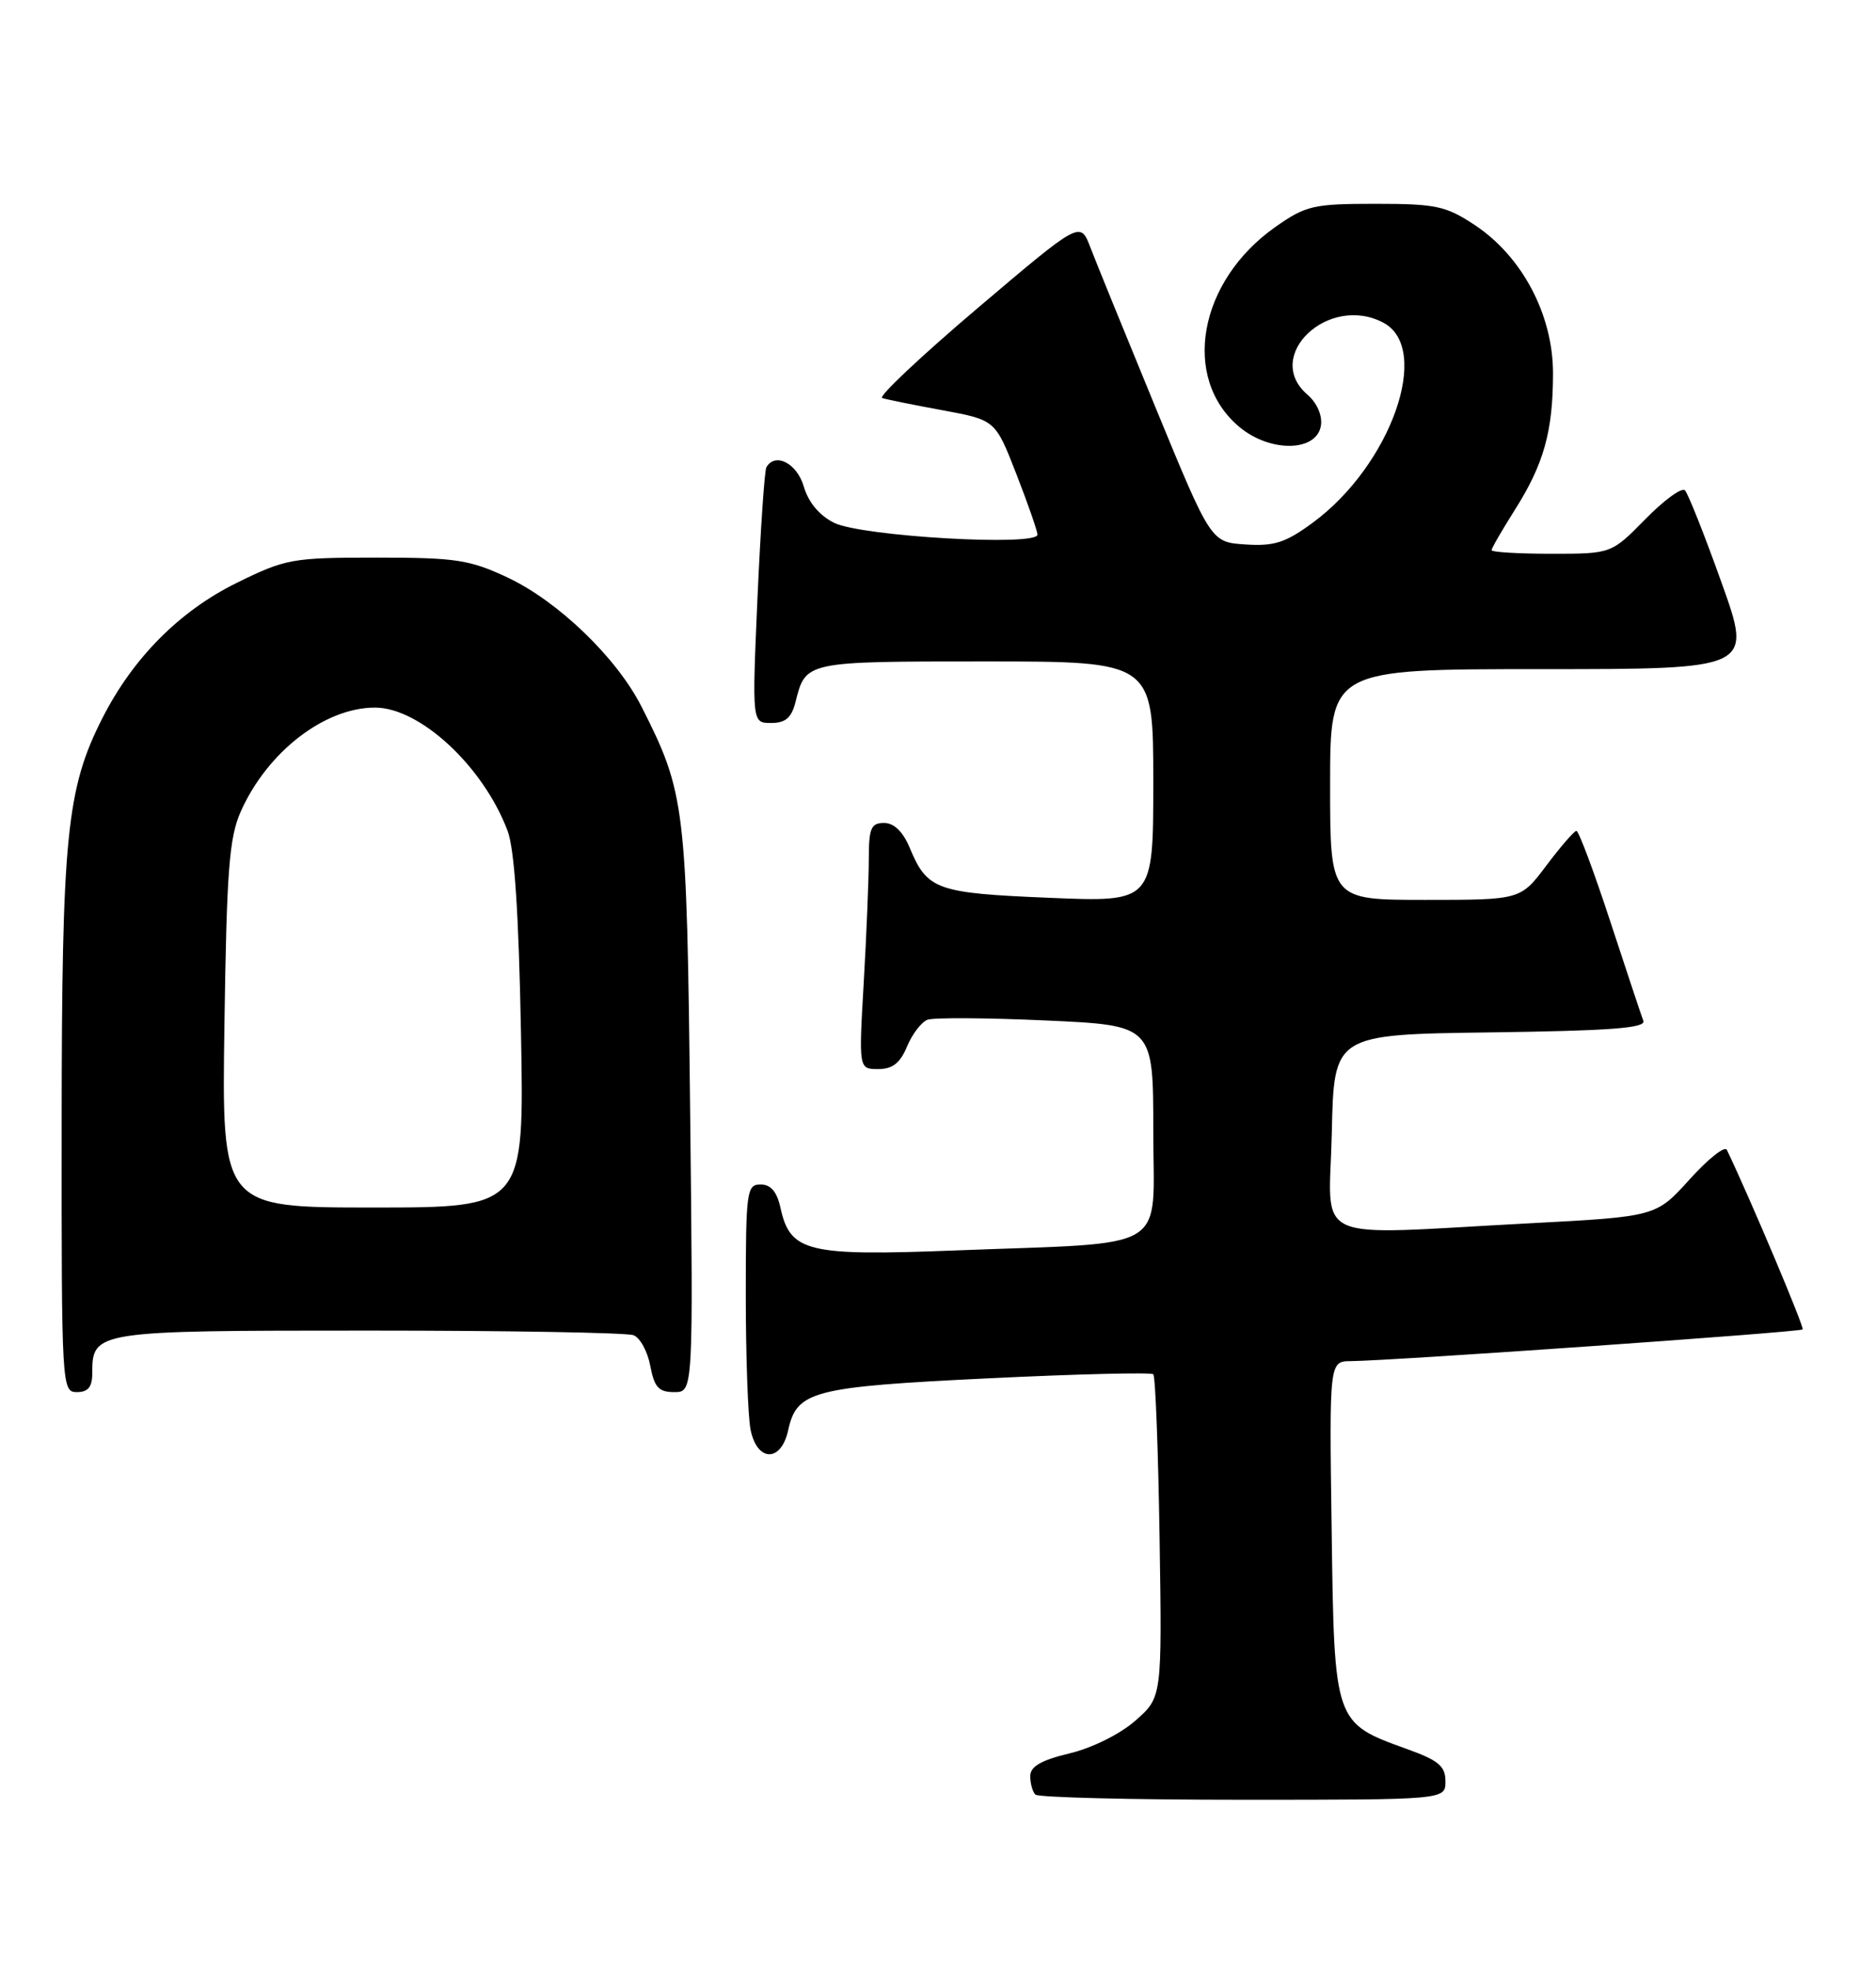 <?xml version="1.0" encoding="UTF-8" standalone="no"?>
<!DOCTYPE svg PUBLIC "-//W3C//DTD SVG 1.1//EN" "http://www.w3.org/Graphics/SVG/1.1/DTD/svg11.dtd" >
<svg xmlns="http://www.w3.org/2000/svg" xmlns:xlink="http://www.w3.org/1999/xlink" version="1.1" viewBox="0 0 244 256">
 <g >
 <path fill="currentColor"
d=" M 188.00 231.60 C 188.00 229.63 187.11 228.88 182.98 227.40 C 173.52 223.99 173.54 224.06 173.20 198.92 C 172.89 177.00 172.89 177.00 175.70 176.97 C 181.03 176.93 234.14 173.20 234.46 172.85 C 234.70 172.58 227.64 155.84 224.60 149.50 C 224.34 148.95 222.16 150.68 219.76 153.34 C 215.39 158.18 215.39 158.18 198.95 159.05 C 169.88 160.58 172.90 161.96 173.22 147.25 C 173.50 134.50 173.50 134.50 193.85 134.23 C 209.44 134.02 214.09 133.67 213.74 132.73 C 213.48 132.05 211.54 126.21 209.42 119.75 C 207.30 113.29 205.33 108.01 205.03 108.03 C 204.74 108.05 202.98 110.07 201.13 112.53 C 197.77 117.00 197.77 117.00 185.38 117.00 C 173.00 117.00 173.00 117.00 173.00 102.00 C 173.00 87.00 173.00 87.00 200.47 87.00 C 227.94 87.00 227.94 87.00 223.91 75.75 C 221.70 69.56 219.55 64.16 219.15 63.75 C 218.74 63.34 216.42 65.03 214.00 67.50 C 209.58 72.00 209.58 72.00 201.79 72.00 C 197.51 72.00 194.00 71.79 194.00 71.53 C 194.00 71.28 195.36 68.93 197.01 66.32 C 200.80 60.34 201.99 56.09 201.99 48.50 C 201.98 40.91 197.97 33.33 191.80 29.25 C 188.06 26.78 186.77 26.50 178.91 26.50 C 170.81 26.50 169.86 26.72 165.88 29.51 C 155.89 36.54 153.60 49.12 161.17 55.49 C 165.20 58.88 171.32 58.77 171.81 55.29 C 172.00 54.00 171.27 52.36 170.06 51.32 C 164.20 46.30 172.81 38.15 179.95 41.97 C 186.25 45.35 180.90 60.48 170.77 67.94 C 167.23 70.55 165.74 71.04 162.00 70.79 C 157.50 70.50 157.50 70.50 150.30 53.00 C 146.34 43.38 142.51 33.98 141.80 32.12 C 140.50 28.74 140.50 28.74 127.13 40.08 C 119.78 46.32 114.20 51.57 114.74 51.75 C 115.28 51.93 118.81 52.65 122.59 53.34 C 129.45 54.61 129.45 54.61 132.16 61.55 C 133.65 65.37 134.90 68.95 134.94 69.50 C 135.04 71.07 112.10 69.75 108.50 67.98 C 106.58 67.03 105.15 65.33 104.54 63.25 C 103.65 60.22 100.83 58.78 99.68 60.75 C 99.44 61.16 98.92 68.81 98.52 77.75 C 97.81 94.00 97.81 94.00 100.29 94.00 C 102.17 94.00 102.95 93.33 103.47 91.26 C 104.80 85.98 104.70 86.00 128.12 86.00 C 150.00 86.00 150.00 86.00 150.00 101.65 C 150.00 117.30 150.00 117.30 136.45 116.73 C 121.77 116.12 120.61 115.70 118.33 110.25 C 117.45 108.13 116.28 107.00 114.99 107.00 C 113.28 107.00 113.00 107.68 113.00 111.75 C 112.99 114.36 112.70 121.56 112.34 127.75 C 111.69 139.00 111.69 139.00 114.23 139.00 C 116.08 139.00 117.08 138.22 117.97 136.07 C 118.64 134.46 119.83 132.90 120.62 132.59 C 121.41 132.29 128.35 132.33 136.03 132.68 C 150.00 133.31 150.00 133.31 150.00 147.04 C 150.00 163.06 152.62 161.48 124.27 162.58 C 104.98 163.33 102.77 162.79 101.51 157.03 C 101.05 154.94 100.25 154.00 98.92 154.00 C 97.12 154.00 97.00 154.86 97.00 168.38 C 97.00 176.28 97.28 184.16 97.62 185.88 C 98.47 190.10 101.59 190.16 102.51 185.97 C 103.63 180.84 105.66 180.32 128.50 179.21 C 140.05 178.65 149.72 178.41 150.00 178.68 C 150.28 178.94 150.64 188.50 150.82 199.92 C 151.14 220.67 151.14 220.67 147.68 223.71 C 145.69 225.46 142.05 227.27 139.11 227.97 C 135.40 228.86 134.00 229.67 134.00 230.93 C 134.00 231.89 134.30 232.97 134.67 233.33 C 135.03 233.70 147.18 234.00 161.67 234.00 C 188.00 234.00 188.00 234.00 188.00 231.60 Z  M 12.00 178.57 C 12.00 173.04 12.29 173.00 47.99 173.00 C 66.06 173.00 81.54 173.27 82.39 173.60 C 83.25 173.92 84.23 175.72 84.58 177.60 C 85.11 180.38 85.67 181.00 87.70 181.00 C 90.17 181.00 90.17 181.00 89.76 144.25 C 89.32 104.69 89.13 103.11 83.44 91.88 C 80.22 85.52 72.59 78.17 66.00 75.08 C 61.08 72.77 59.28 72.50 48.98 72.50 C 37.98 72.50 37.16 72.65 30.78 75.79 C 23.36 79.44 17.29 85.55 13.32 93.37 C 8.65 102.55 8.04 108.71 8.02 146.25 C 8.00 180.34 8.04 181.00 10.00 181.00 C 11.45 181.00 12.00 180.33 12.00 178.57 Z  M 29.19 133.25 C 29.48 113.14 29.81 108.89 31.32 105.50 C 34.77 97.76 42.21 92.00 48.77 92.00 C 54.62 92.00 62.85 99.63 66.01 108.00 C 66.92 110.39 67.47 118.75 67.76 134.25 C 68.19 157.00 68.19 157.00 48.52 157.00 C 28.84 157.00 28.84 157.00 29.19 133.25 Z "/>
</g>
</svg>